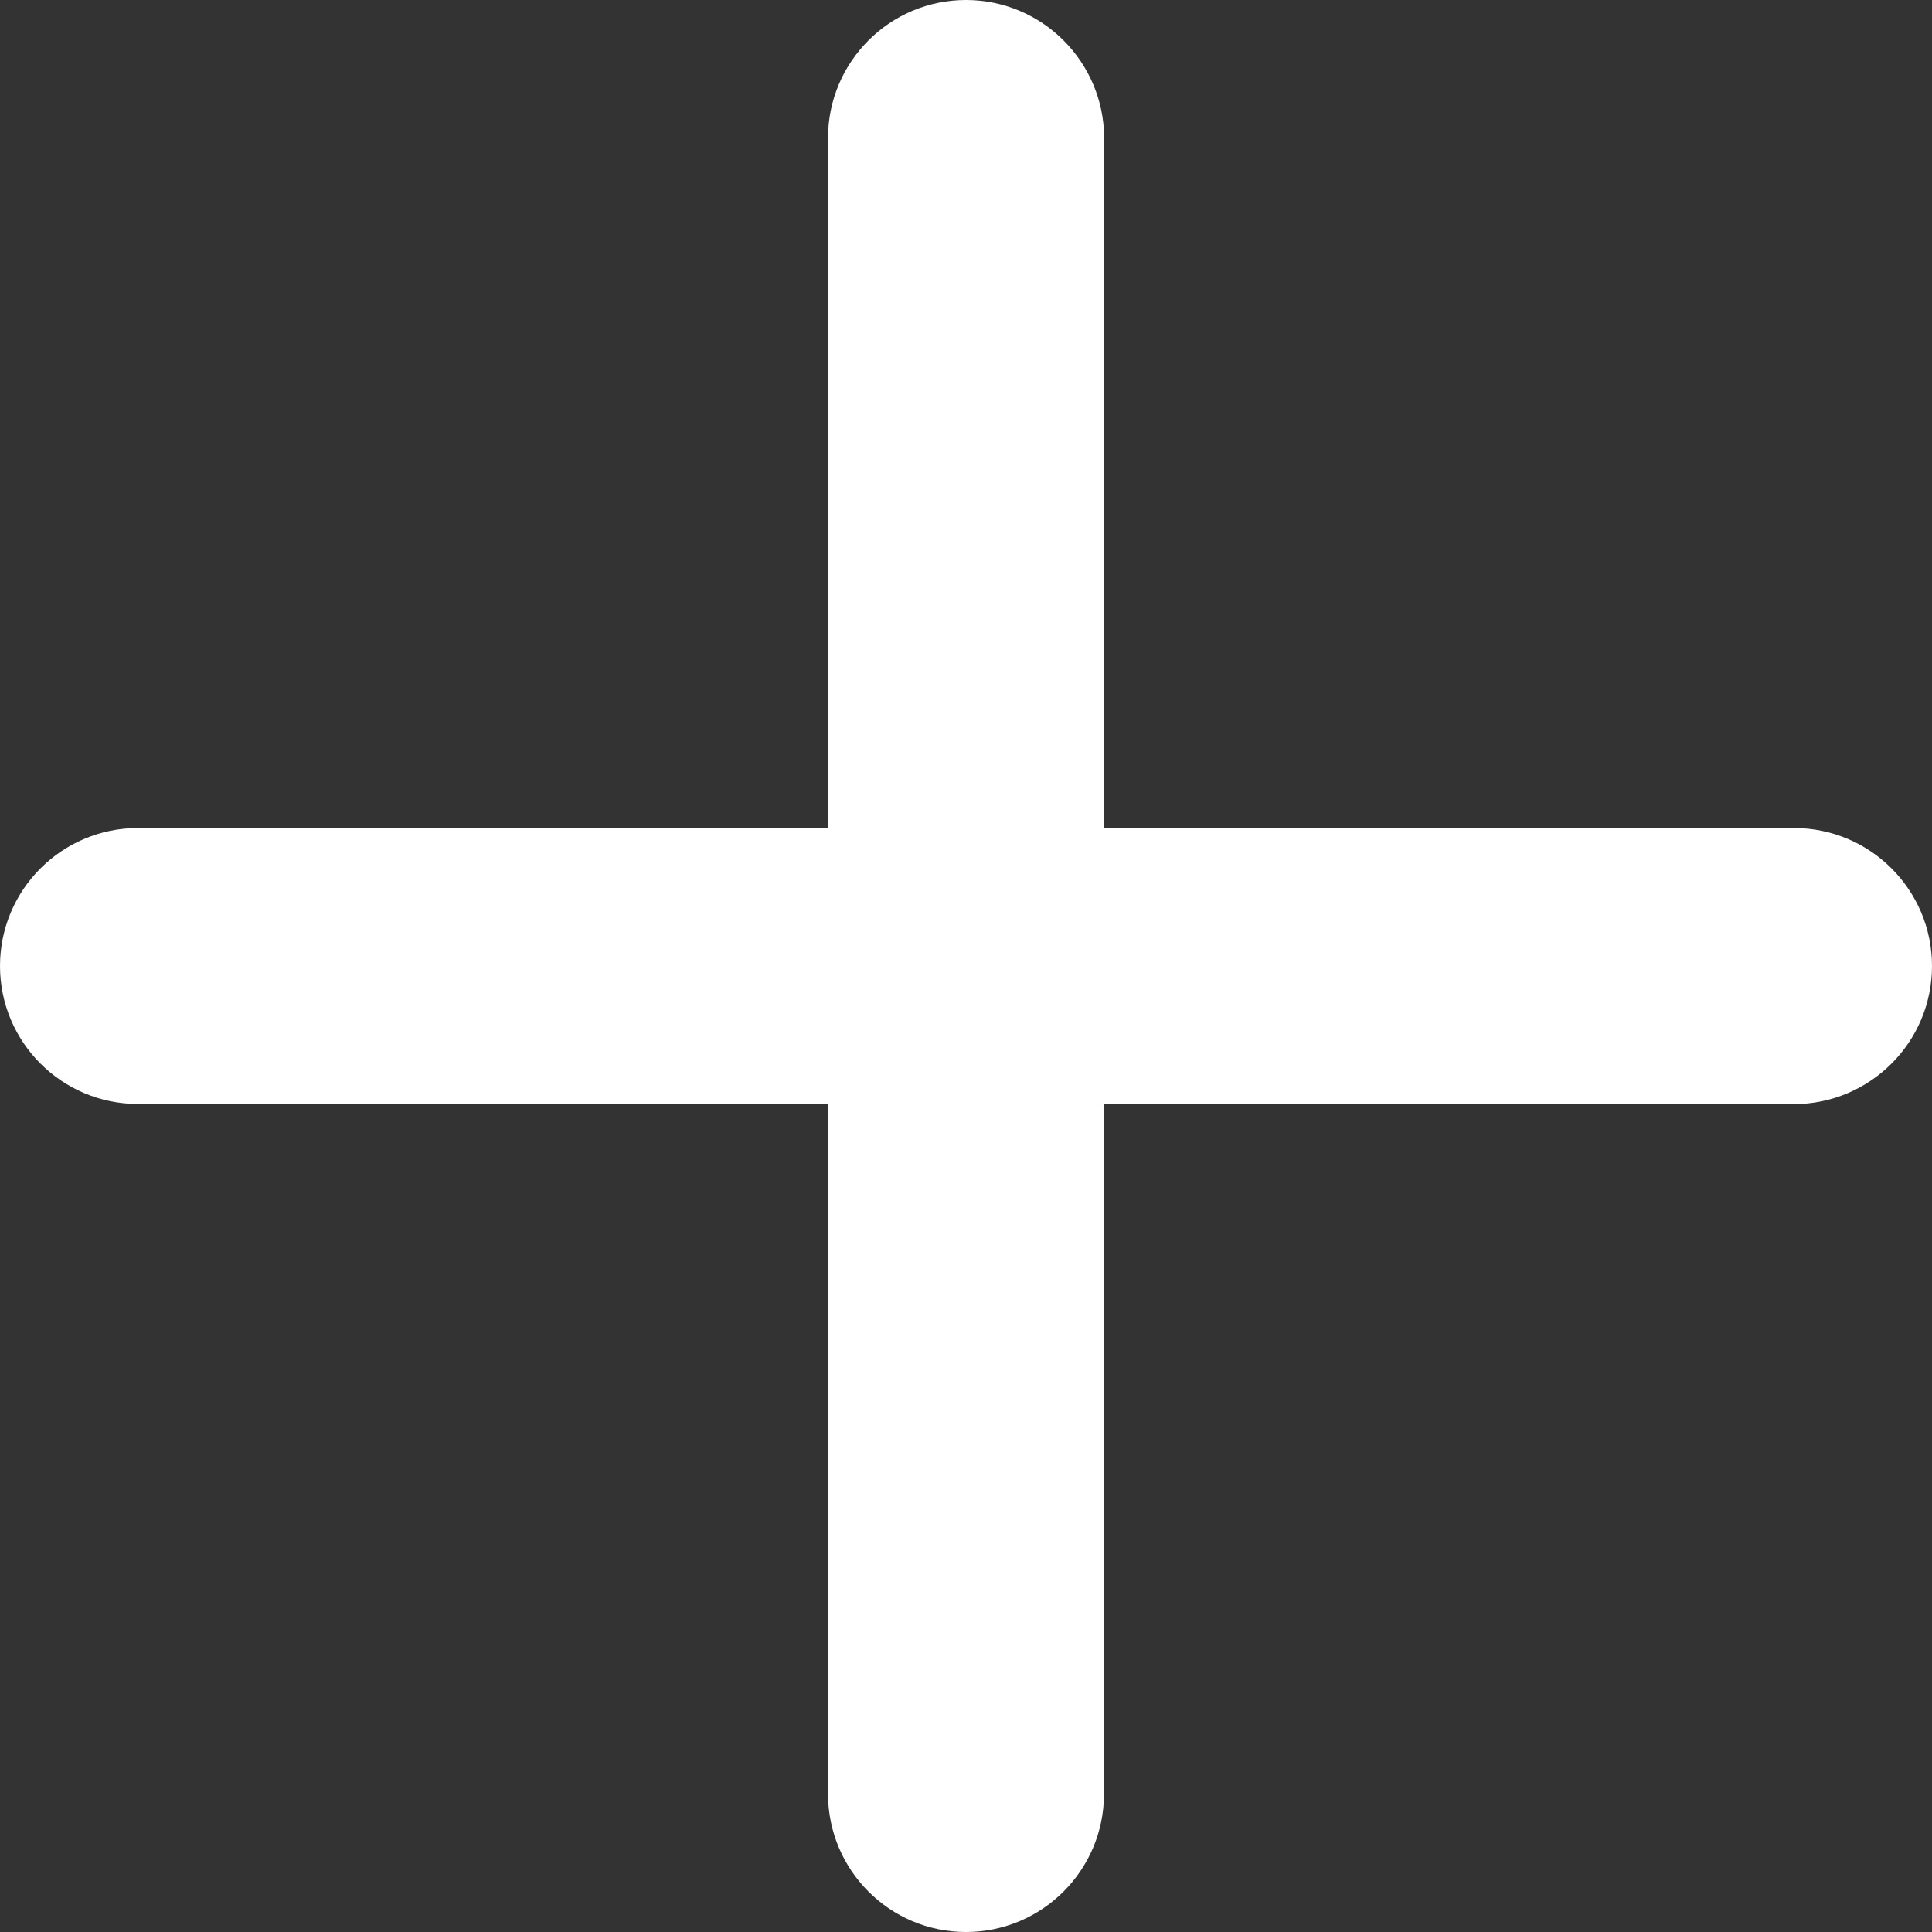 <?xml version="1.0" encoding="utf-8"?>
<!-- Generator: Adobe Illustrator 16.0.3, SVG Export Plug-In . SVG Version: 6.00 Build 0)  -->
<!DOCTYPE svg PUBLIC "-//W3C//DTD SVG 1.1//EN" "http://www.w3.org/Graphics/SVG/1.1/DTD/svg11.dtd">
<svg version="1.1" id="Layer_1" xmlns="http://www.w3.org/2000/svg" xmlns:xlink="http://www.w3.org/1999/xlink" x="0px" y="0px"
	 width="12px" height="12px" viewBox="10 10 12 12" enable-background="new 10 10 12 12" xml:space="preserve">
<rect x="10" y="10" width="12" height="12" fill="#333333" stroke="none"/>
<path fill="#FFFFFF" d="M21.143,15.143h-4.285v-4.286C16.857,10.384,16.473,10,16,10s-0.857,0.384-0.857,0.857v4.286h-4.286
	C10.384,15.143,10,15.527,10,16s0.384,0.857,0.857,0.857h4.286v4.285C15.143,21.616,15.527,22,16,22s0.857-0.384,0.857-0.857v-4.285
	h4.285C21.616,16.857,22,16.473,22,16S21.616,15.143,21.143,15.143z"/>
</svg>
